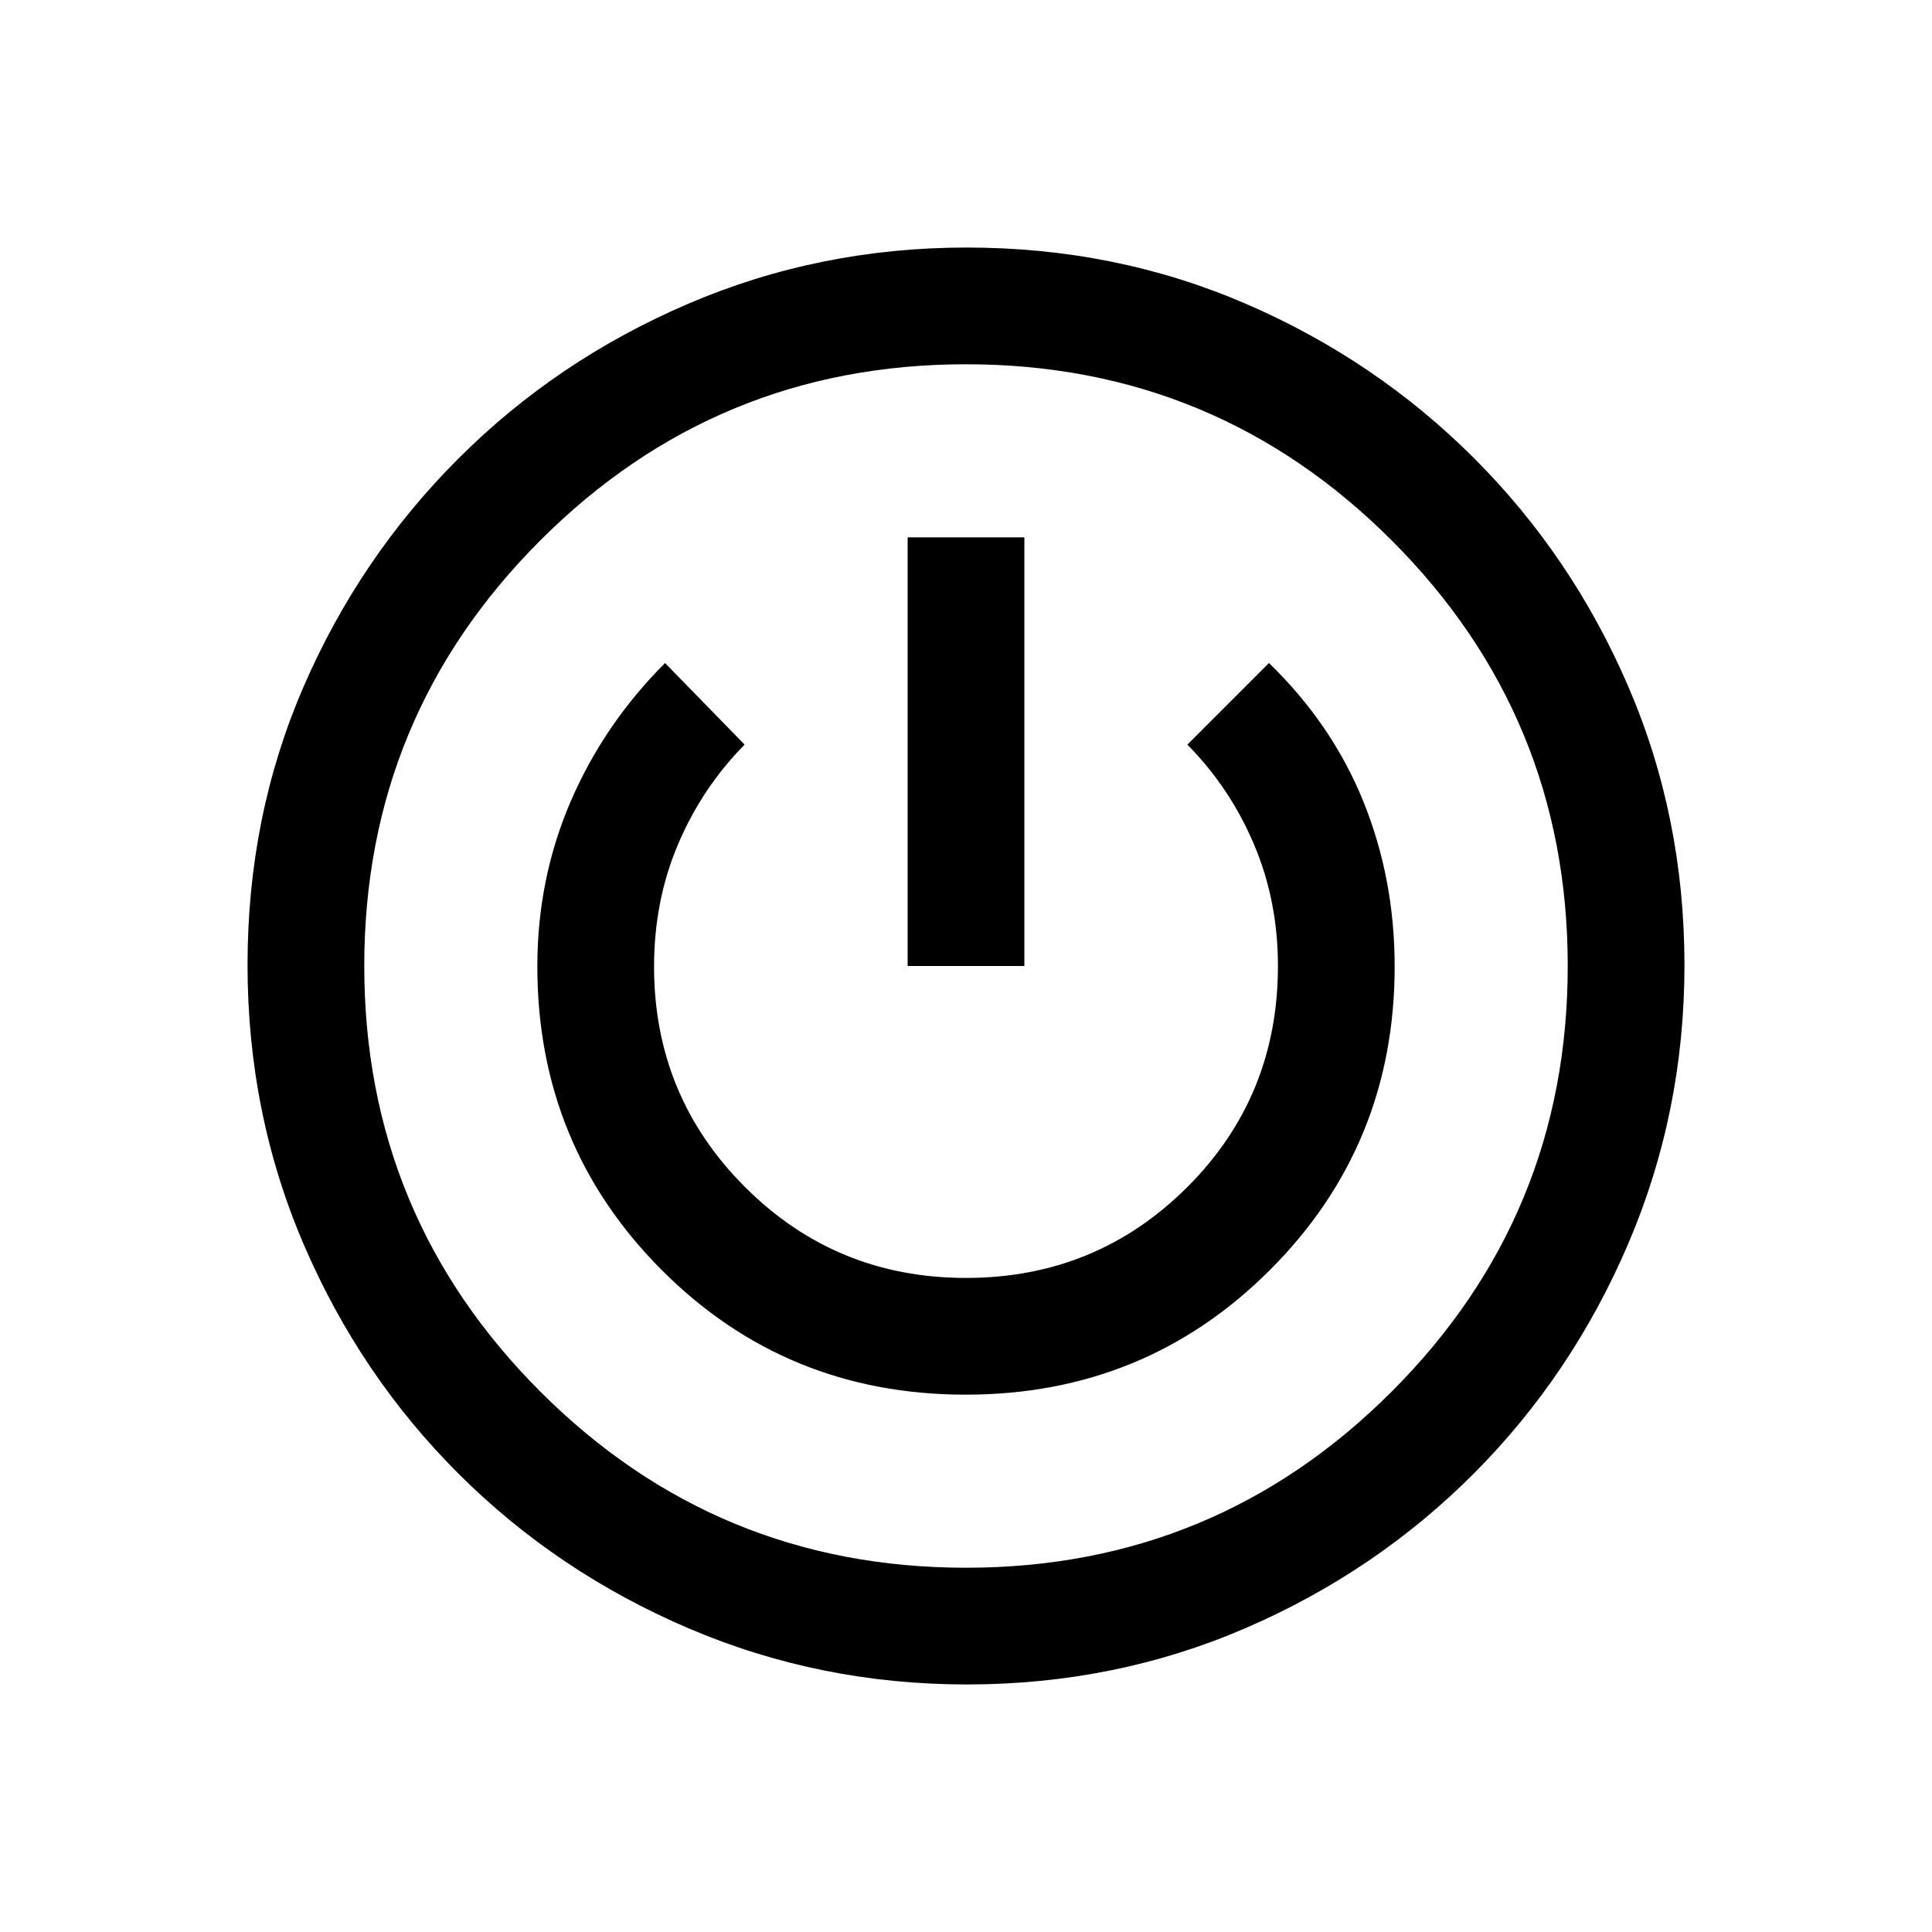 <svg xmlns="http://www.w3.org/2000/svg" height="20" viewBox="0 -960 960 960" width="20"><path d="M480.41-123q-72.95 0-138.22-27.88-65.27-27.89-114.27-76.76-49-48.87-76.96-113.92Q123-406.61 123-480.58q0-73.96 27.84-138.2 27.84-64.23 76.83-113.26 49-49.02 114.22-76.99Q407.11-837 480.32-837q73.92 0 138.53 27.86 64.61 27.87 113.49 76.7 48.88 48.84 76.77 113.61Q837-554.05 837-480.41q0 72.95-27.86 138.22-27.87 65.27-76.7 114.27-48.84 49-113.61 76.96Q554.05-123 480.41-123Zm-.41-58q124 0 211.5-87.5T779-480q0-124-87.5-211.5T480-779q-124 0-211.5 87.5T181-480q0 124 87.5 211.5T480-181Zm-.18-86q89.26 0 151.22-61.96Q693-390.92 693-479.79q0-43.48-15.54-81.92-15.54-38.44-46.92-68.83L590-590q21.06 21.3 33.03 49.39Q635-512.53 635-480.02 635-415 589.82-370T480-325q-64.64 0-109.82-45.18Q325-415.36 325-479.69q0-32.84 11.97-60.92Q348.94-568.7 370-590l-39.54-40.54q-30.38 30.39-46.92 68.83Q267-523.27 267-479.79q0 88.87 61.78 150.83Q390.56-267 479.82-267ZM451-480h58v-213h-58v213Zm29 0Z"/></svg>